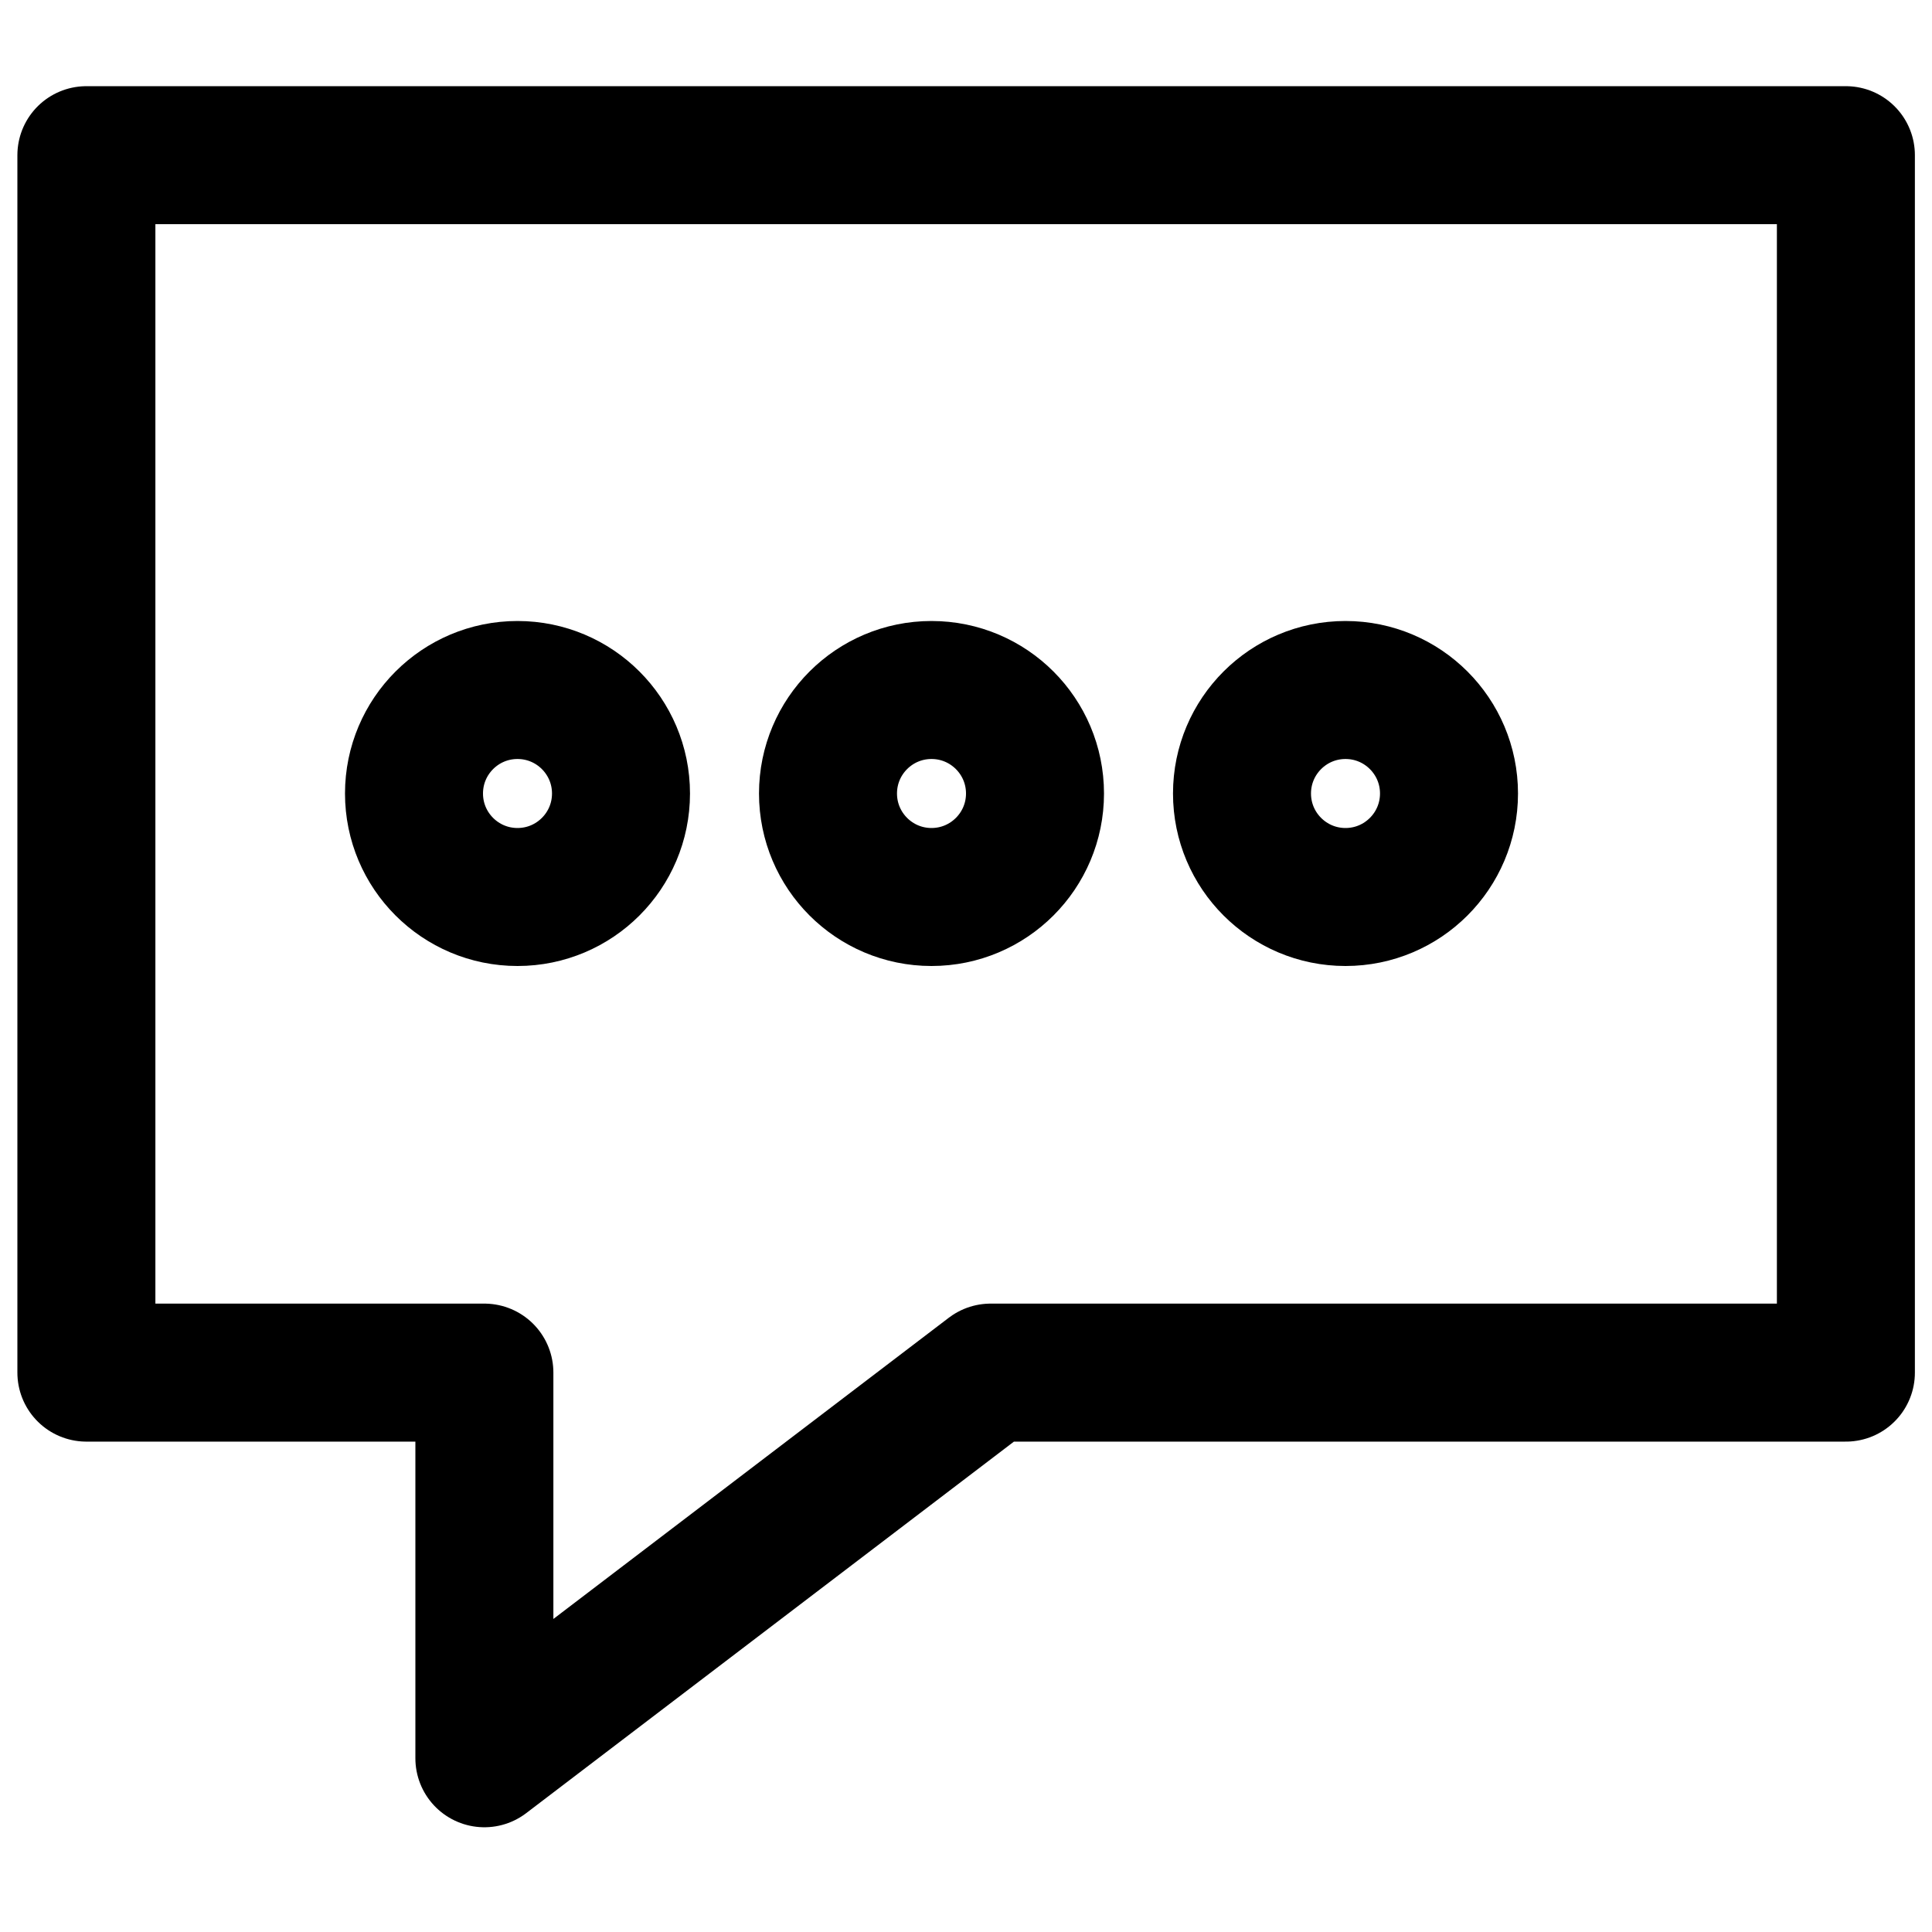 <svg width="24" height="24" viewBox="0 0 28 28" fill="none" xmlns="http://www.w3.org/2000/svg" stroke-width="2" stroke-linecap="round" stroke-linejoin="round" stroke="#000000"><g><path d="M7.02 19.893V25.482L14.357 19.893H26.752V2.249H1.252V19.893H7.02Z"></path><circle cx="7.5" cy="11.5" r="1.5"></circle><circle cx="13.5" cy="11.5" r="1.5"></circle><circle cx="19.5" cy="11.5" r="1.5"></circle></g></svg>